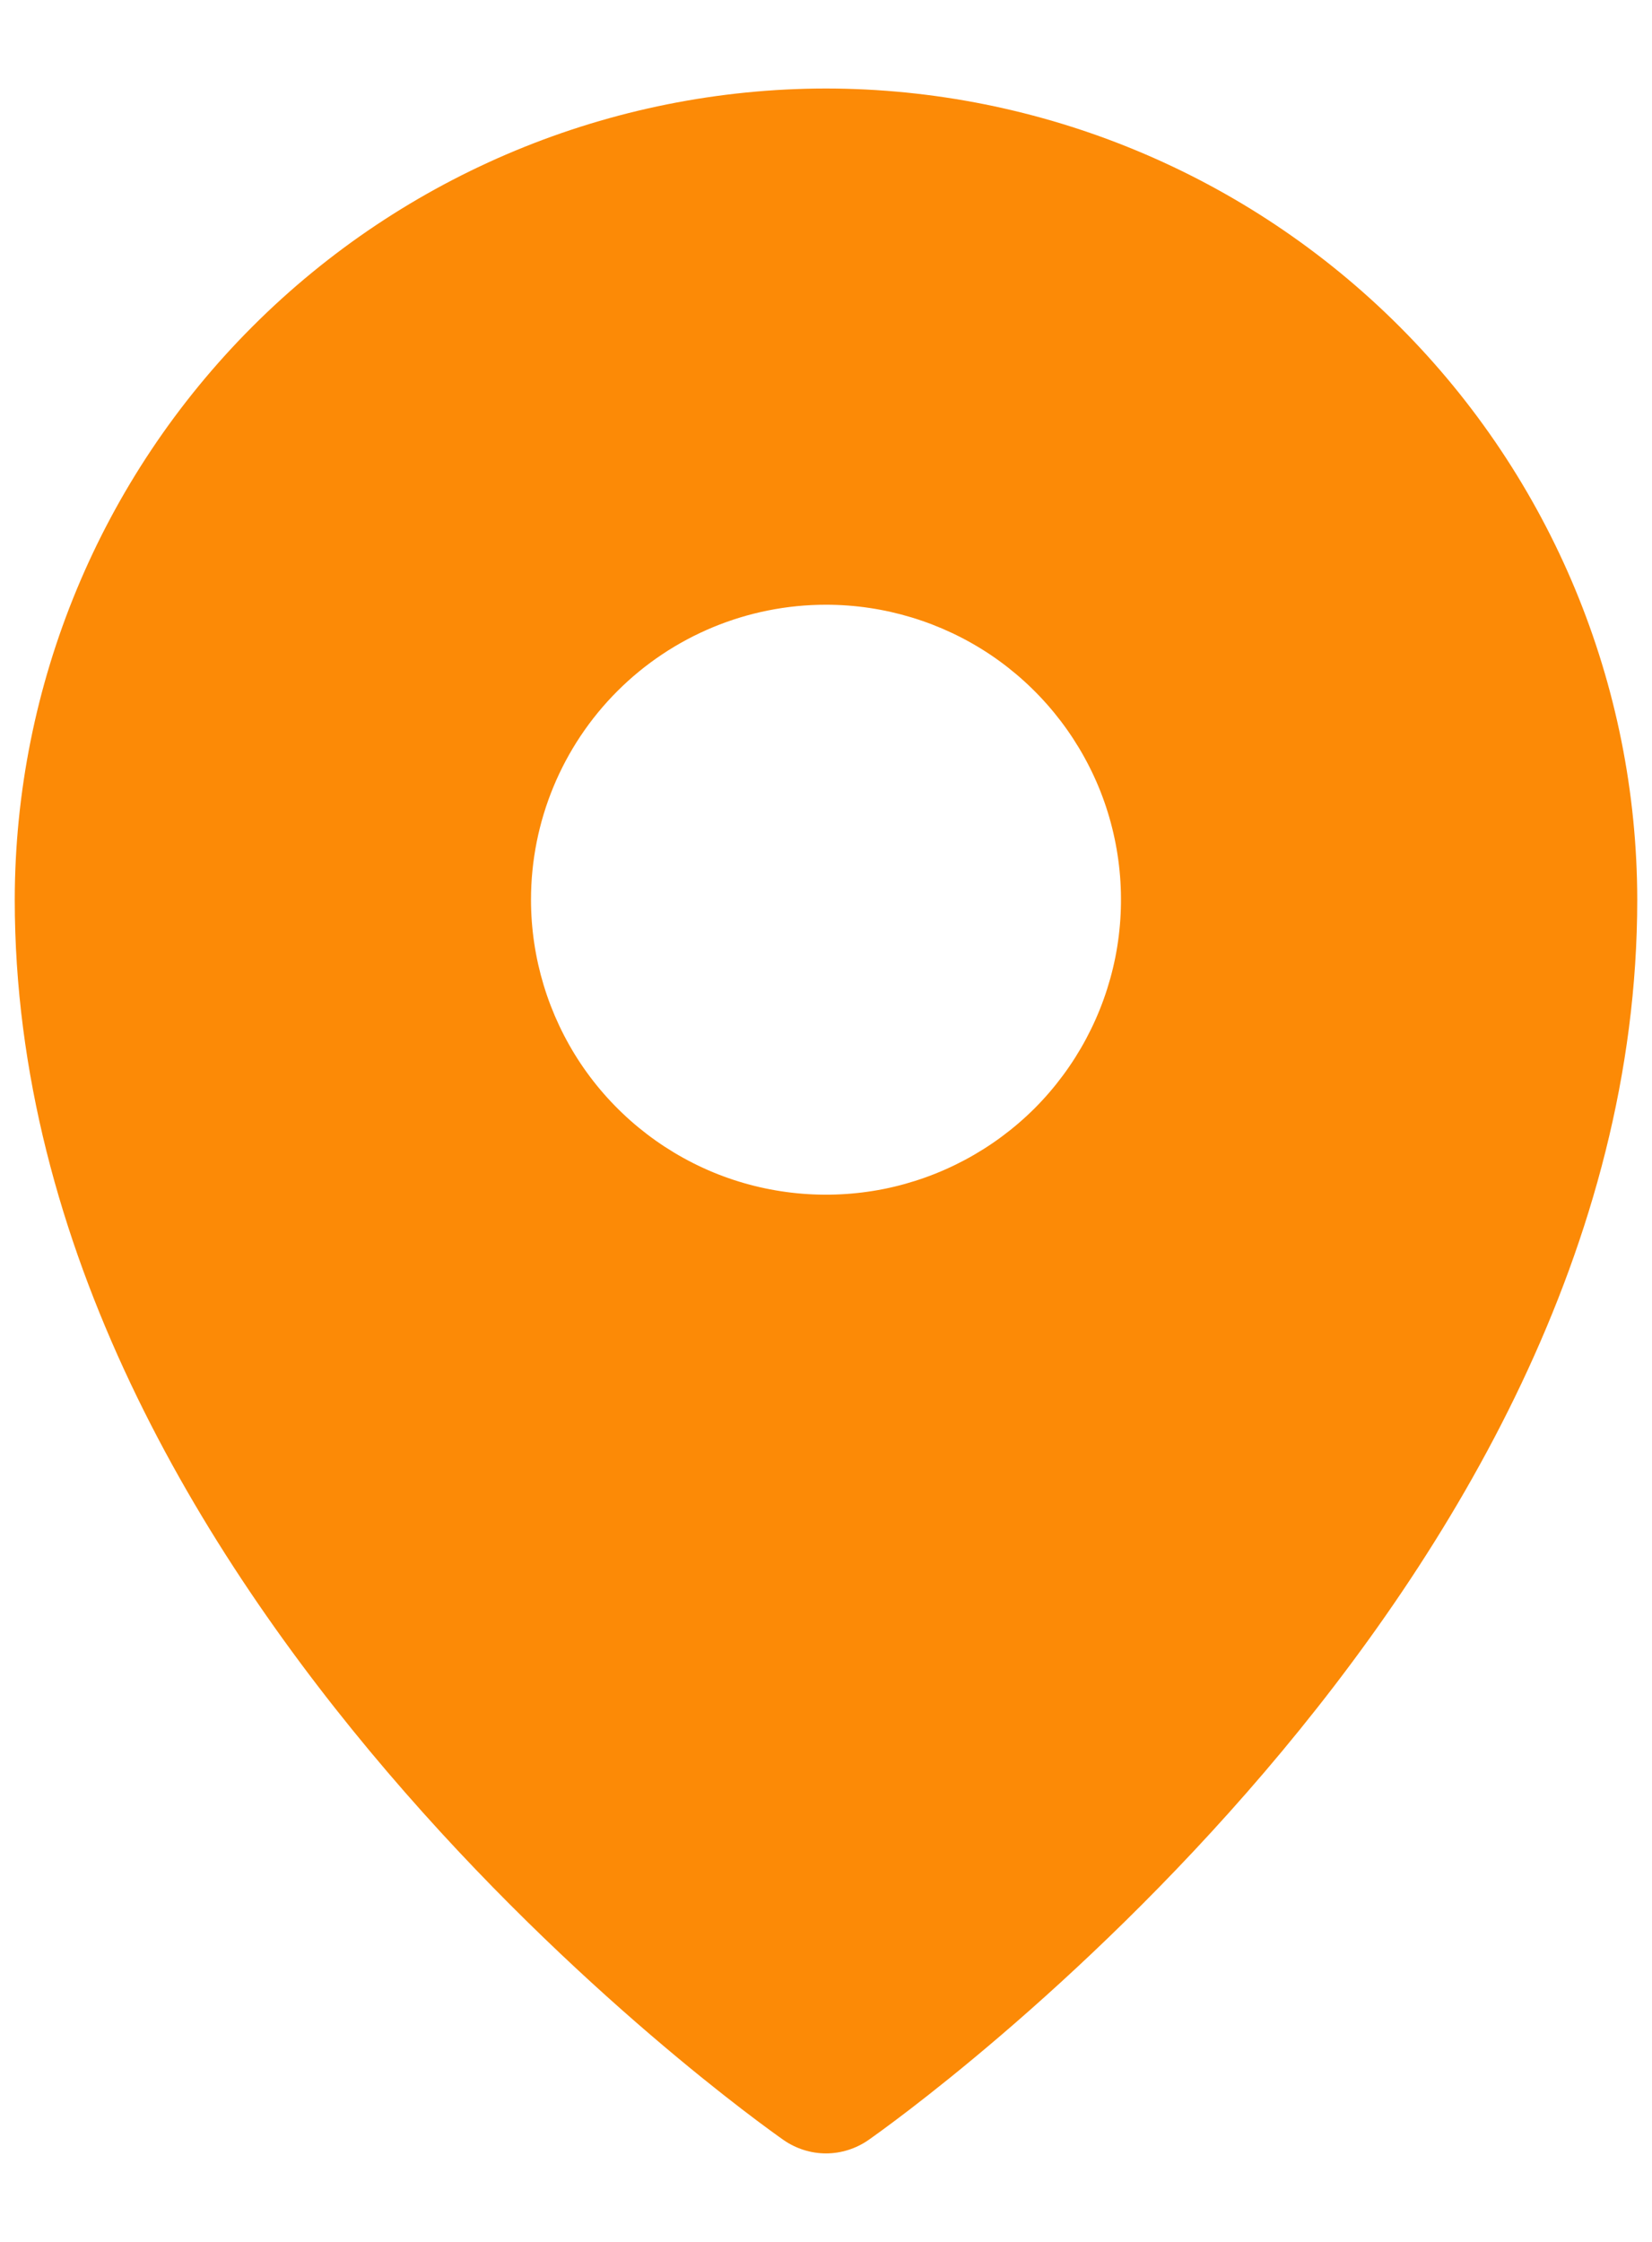<svg width="14" height="19" viewBox="0 0 14 19" fill="none" xmlns="http://www.w3.org/2000/svg">
<path d="M7 0.75C5.177 0.752 3.43 1.477 2.141 2.766C0.852 4.055 0.127 5.802 0.125 7.625C0.125 13.508 6.375 17.951 6.641 18.137C6.746 18.21 6.872 18.25 7 18.25C7.128 18.25 7.254 18.21 7.359 18.137C7.625 17.951 13.875 13.508 13.875 7.625C13.873 5.802 13.148 4.055 11.859 2.766C10.57 1.477 8.823 0.752 7 0.75ZM7 5.125C7.494 5.125 7.978 5.272 8.389 5.546C8.8 5.821 9.12 6.211 9.31 6.668C9.499 7.125 9.548 7.628 9.452 8.113C9.355 8.598 9.117 9.043 8.768 9.393C8.418 9.742 7.973 9.98 7.488 10.077C7.003 10.173 6.5 10.124 6.043 9.935C5.586 9.745 5.196 9.425 4.921 9.014C4.647 8.603 4.5 8.119 4.5 7.625C4.5 6.962 4.763 6.326 5.232 5.857C5.701 5.388 6.337 5.125 7 5.125Z" fill="#FC8A06"/>
</svg>
